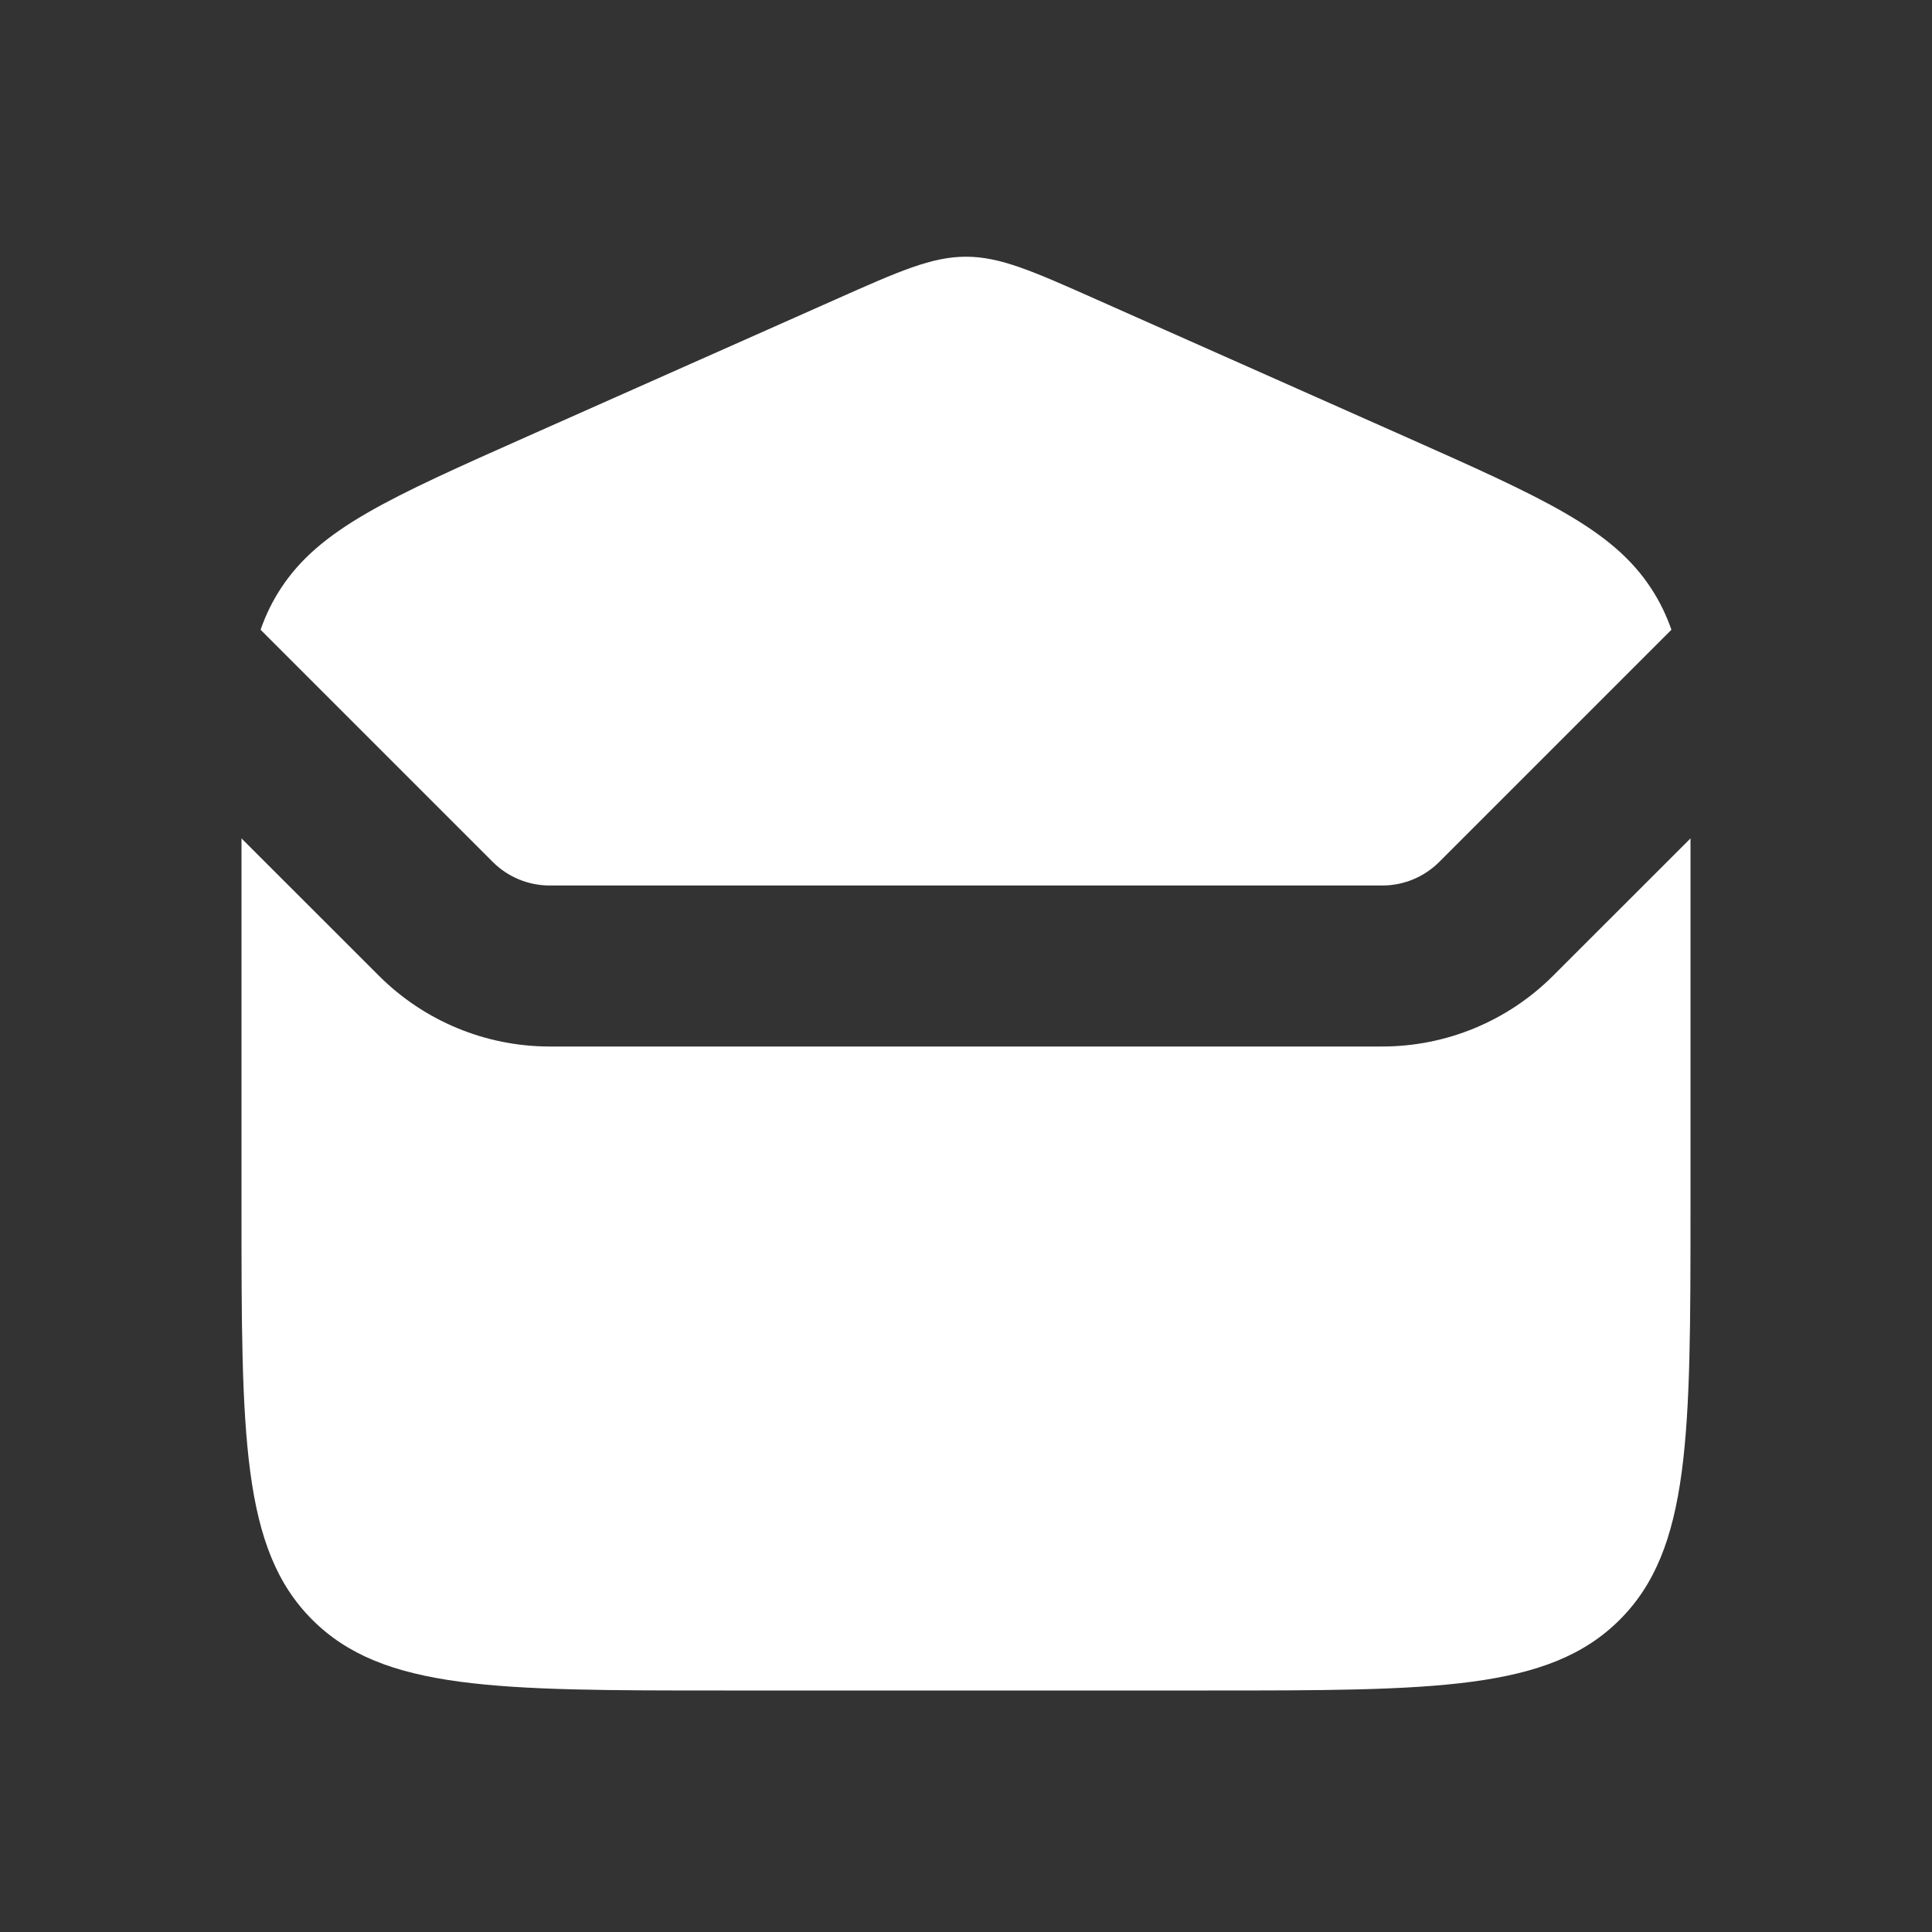 <svg width="24" height="24" viewBox="0 0 24 24" fill="none" xmlns="http://www.w3.org/2000/svg">
<rect x="0" y="0" width="24" height="24" fill="#333333" stroke="none"/>
<path fill-rule="evenodd" clip-rule="evenodd" d="M3 10.415C3 10.569 3 10.73 3 10.899V15C3 17.828 3 19.243 3.879 20.121C4.757 21 6.172 21 9 21H15C17.828 21 19.243 21 20.121 20.121C21 19.243 21 17.828 21 15V10.899C21 10.73 21 10.569 21 10.415L19.293 12.121C18.73 12.684 17.967 13 17.172 13H6.828C6.033 13 5.27 12.684 4.707 12.121L3 10.415ZM3.237 7.823L6.121 10.707C6.309 10.895 6.563 11 6.828 11H17.172C17.437 11 17.691 10.895 17.879 10.707L20.763 7.823C20.699 7.64 20.618 7.473 20.515 7.315C20.031 6.569 19.166 6.185 17.437 5.416L17.437 5.416L13.625 3.722C12.825 3.366 12.424 3.189 12 3.189C11.576 3.189 11.175 3.366 10.375 3.722L6.563 5.416C4.834 6.185 3.969 6.569 3.485 7.315C3.382 7.473 3.301 7.64 3.237 7.823Z" fill="white"/>
</svg>
